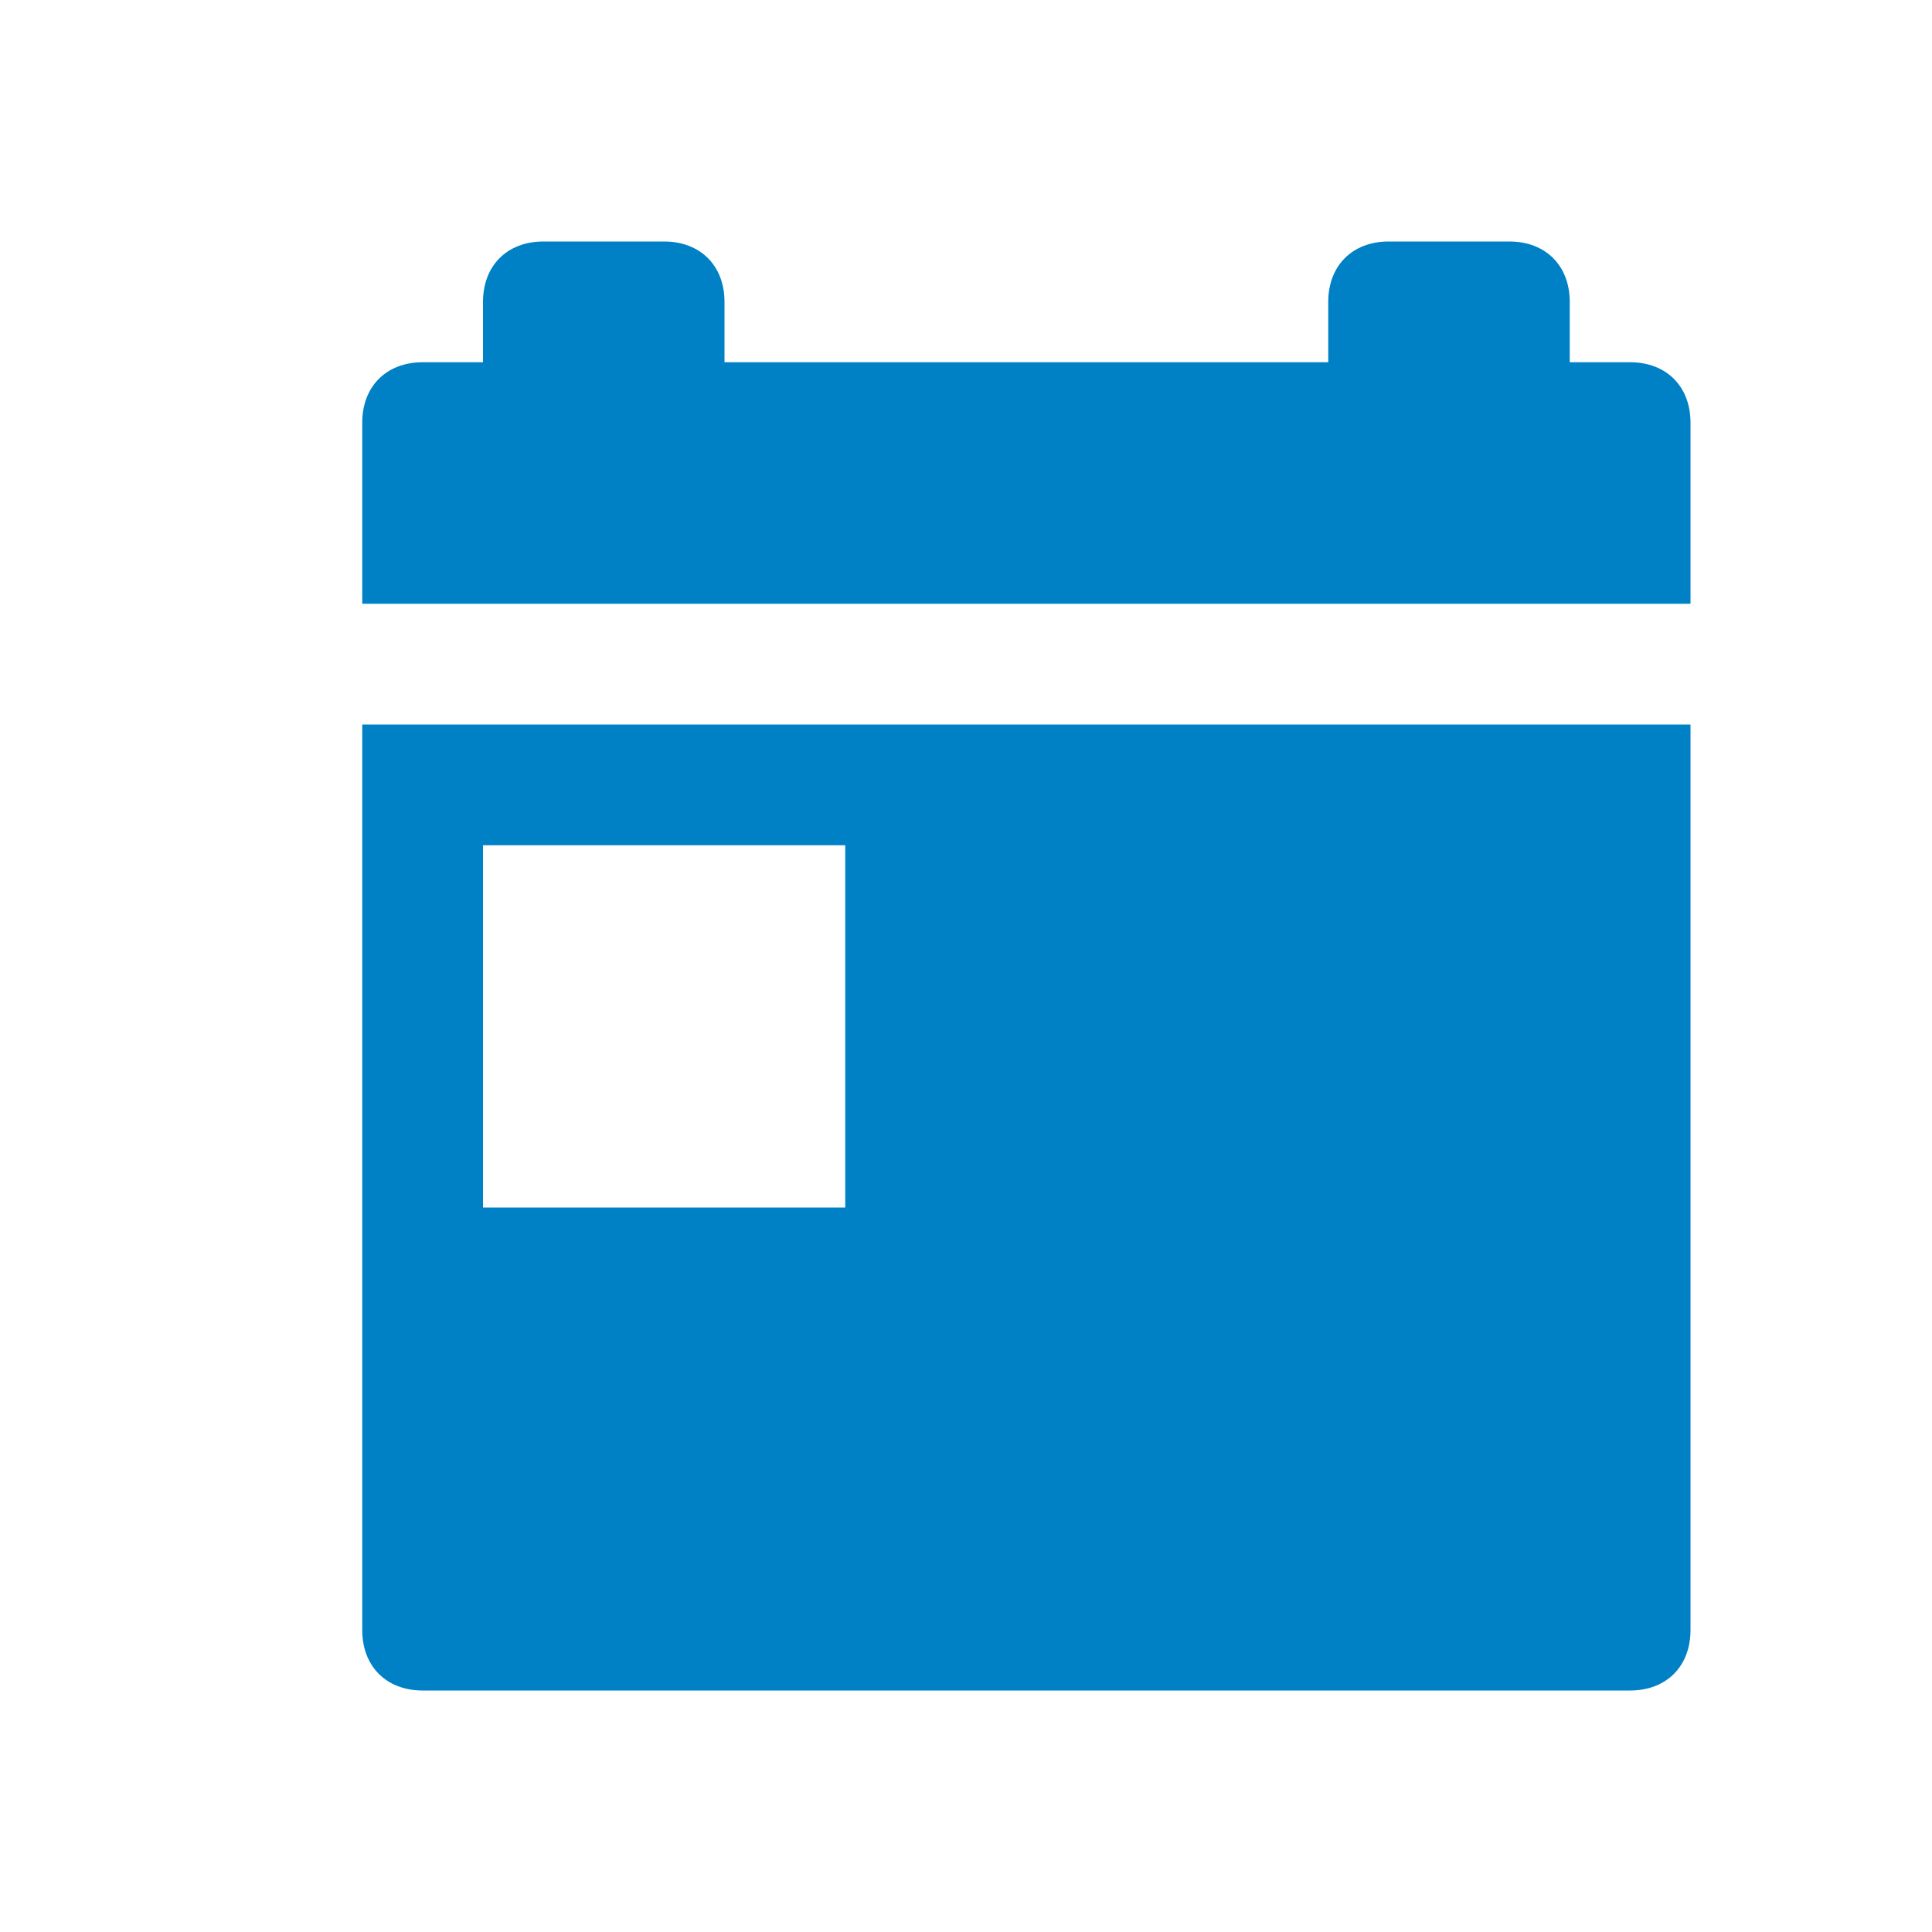 <svg xmlns="http://www.w3.org/2000/svg" viewBox="0 0 16 16" width="16" height="16">
<cis-name>calendar-today</cis-name>
<cis-semantic>primary</cis-semantic>
<path fill="#0080C5" d="M14,3.5V5H3V3.5C3,3.2,3.2,3,3.5,3H4V2.5C4,2.2,4.2,2,4.5,2h1C5.8,2,6,2.2,6,2.5V3h5V2.5
	C11,2.2,11.2,2,11.5,2h1C12.8,2,13,2.2,13,2.5V3h0.5C13.8,3,14,3.2,14,3.5z M14,6v7.5c0,0.3-0.2,0.5-0.5,0.5h-10
	C3.2,14,3,13.8,3,13.5V6H14z M7,7H4v3h3V7z"/>
</svg>
